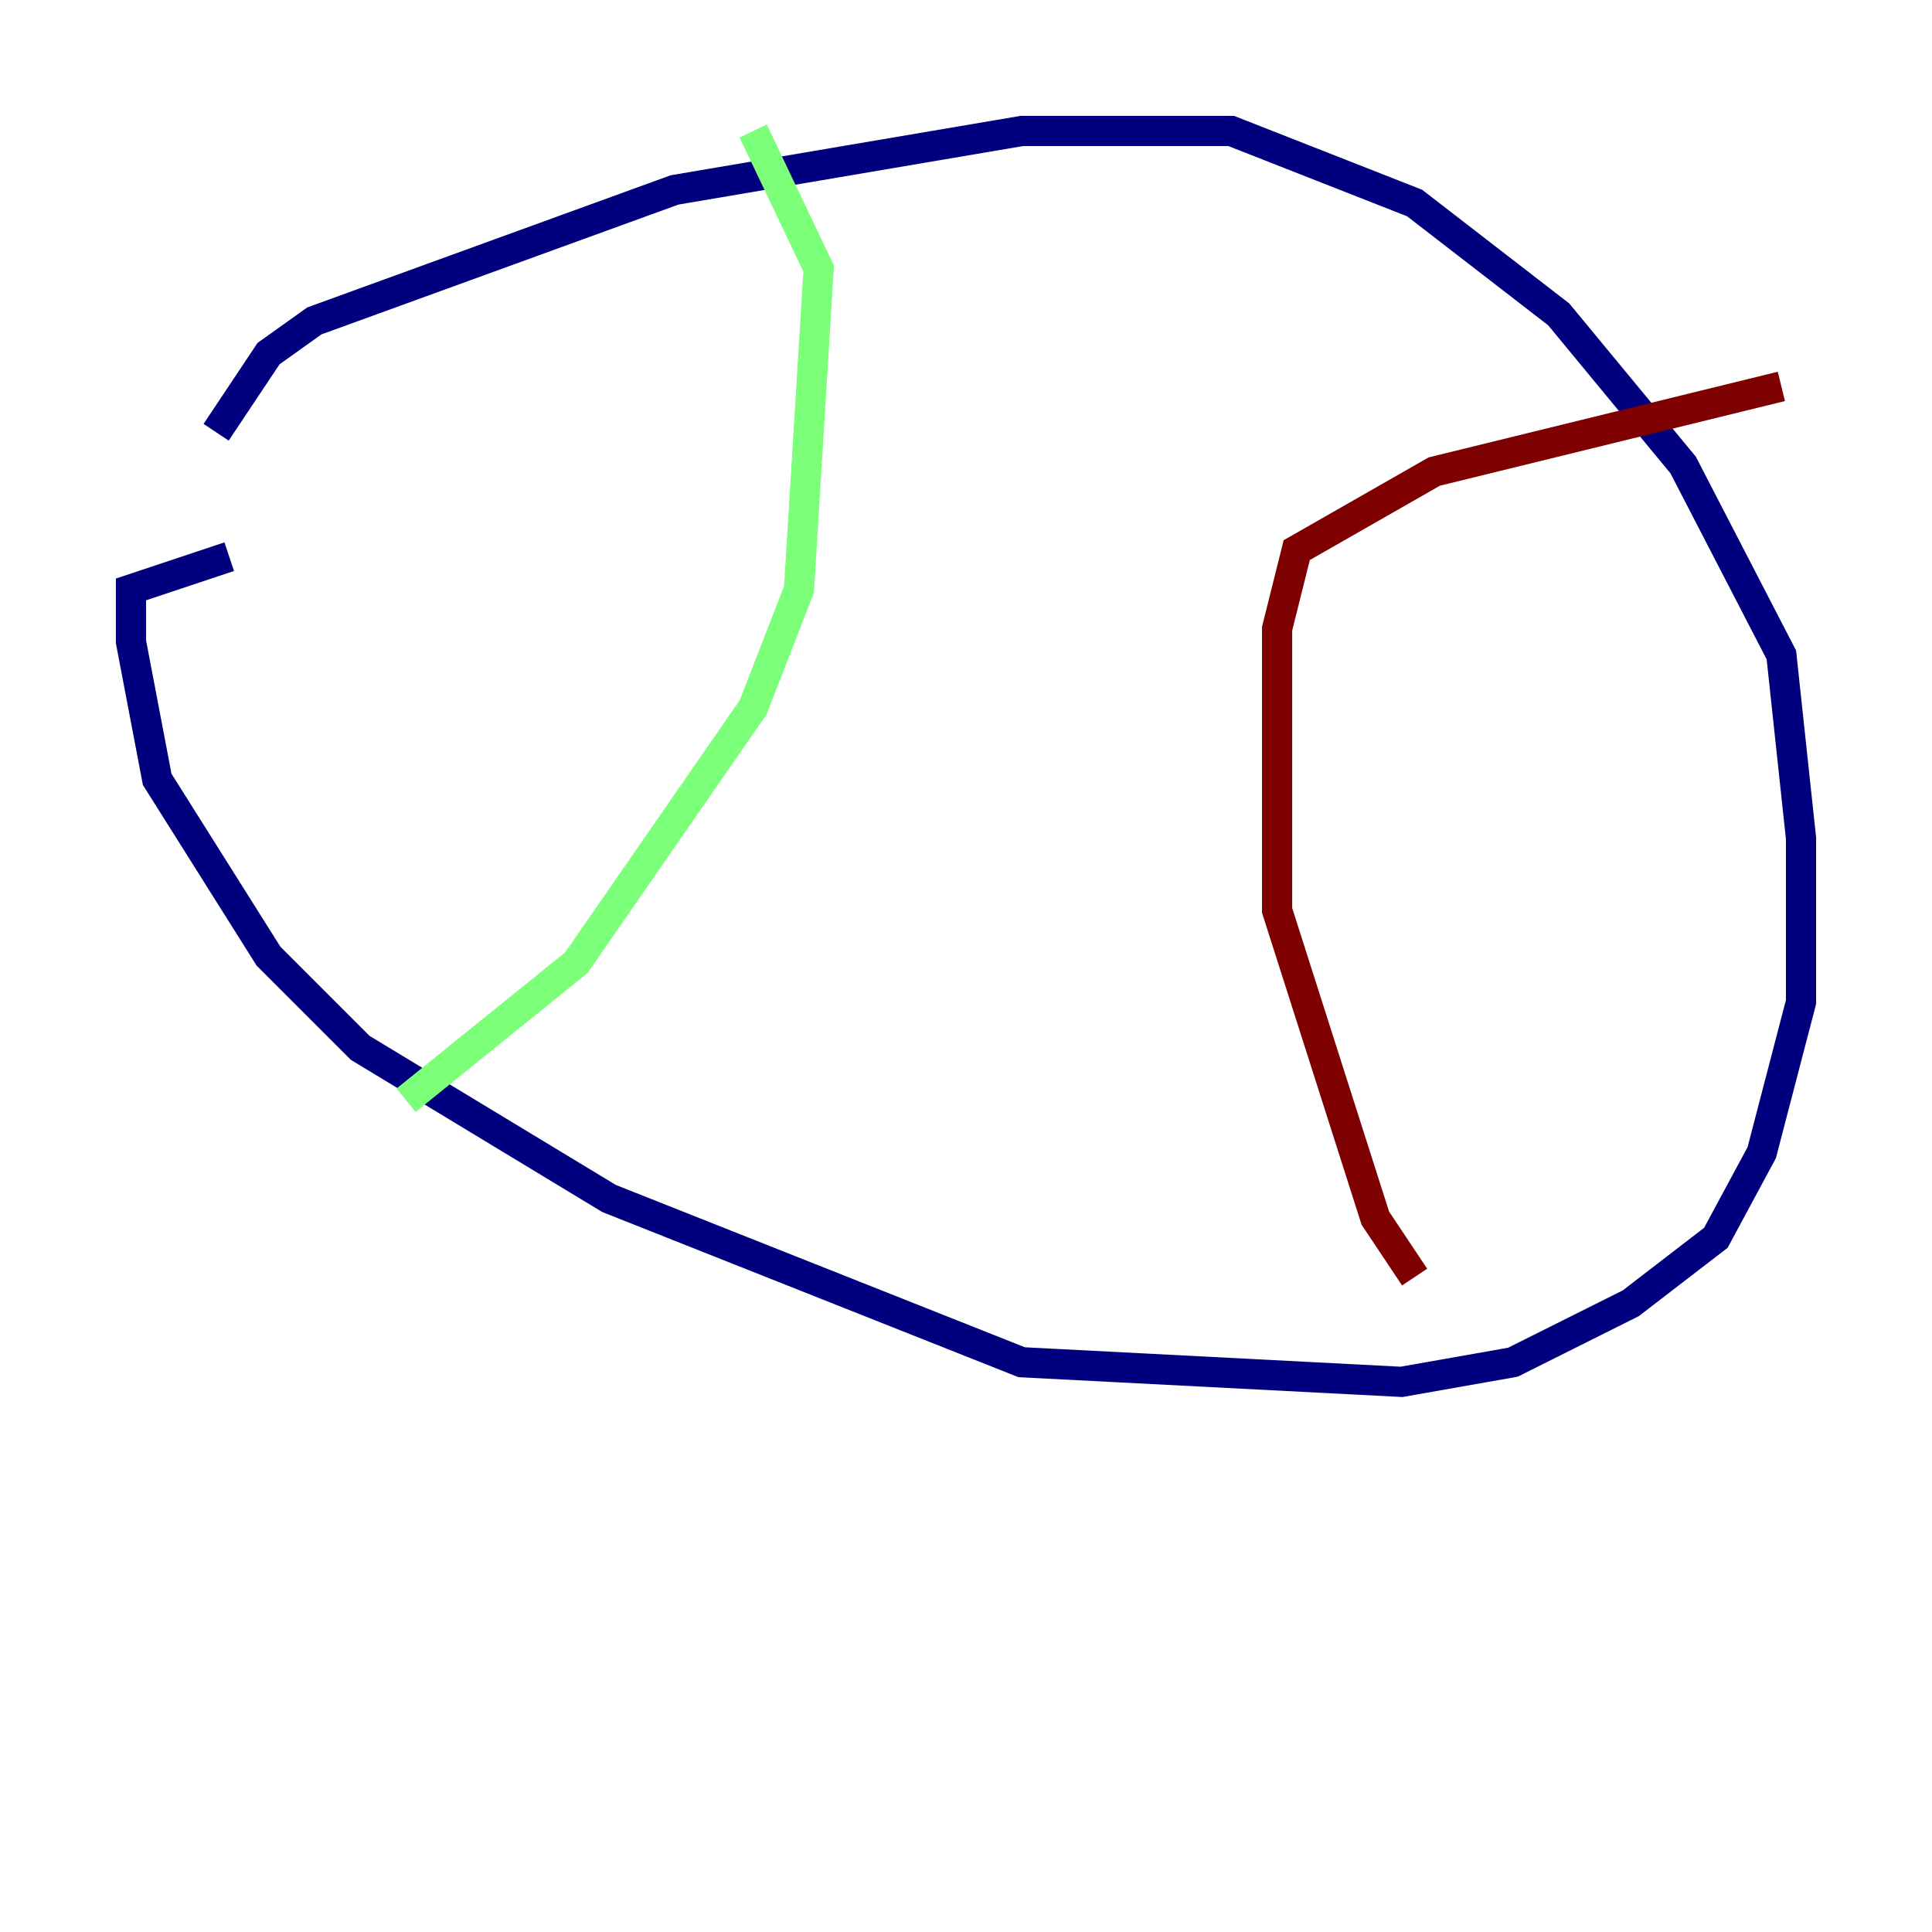 <?xml version="1.0" encoding="utf-8" ?>
<svg baseProfile="tiny" height="128" version="1.2" viewBox="0,0,128,128" width="128" xmlns="http://www.w3.org/2000/svg" xmlns:ev="http://www.w3.org/2001/xml-events" xmlns:xlink="http://www.w3.org/1999/xlink"><defs /><polyline fill="none" points="14.319,28.637 17.79,23.43 20.827,21.261 44.691,12.583 67.688,8.678 81.573,8.678 93.722,13.451 103.268,20.827 111.512,30.807 118.02,43.39 119.322,55.539 119.322,66.386 116.719,76.366 113.681,82.007 108.041,86.346 100.231,90.251 92.854,91.552 67.688,90.251 40.352,79.403 23.864,69.424 17.79,63.349 10.414,51.634 8.678,42.522 8.678,39.051 15.186,36.881" stroke="#00007f" stroke-width="2" /><polyline fill="none" points="26.902,72.895 38.183,63.783 49.898,46.861 52.936,39.051 54.237,17.79 49.898,8.678" stroke="#7cff79" stroke-width="2" /><polyline fill="none" points="93.722,84.61 91.119,80.705 84.61,60.312 84.61,41.654 85.912,36.447 95.024,31.241 118.02,25.6" stroke="#7f0000" stroke-width="2" /></svg>